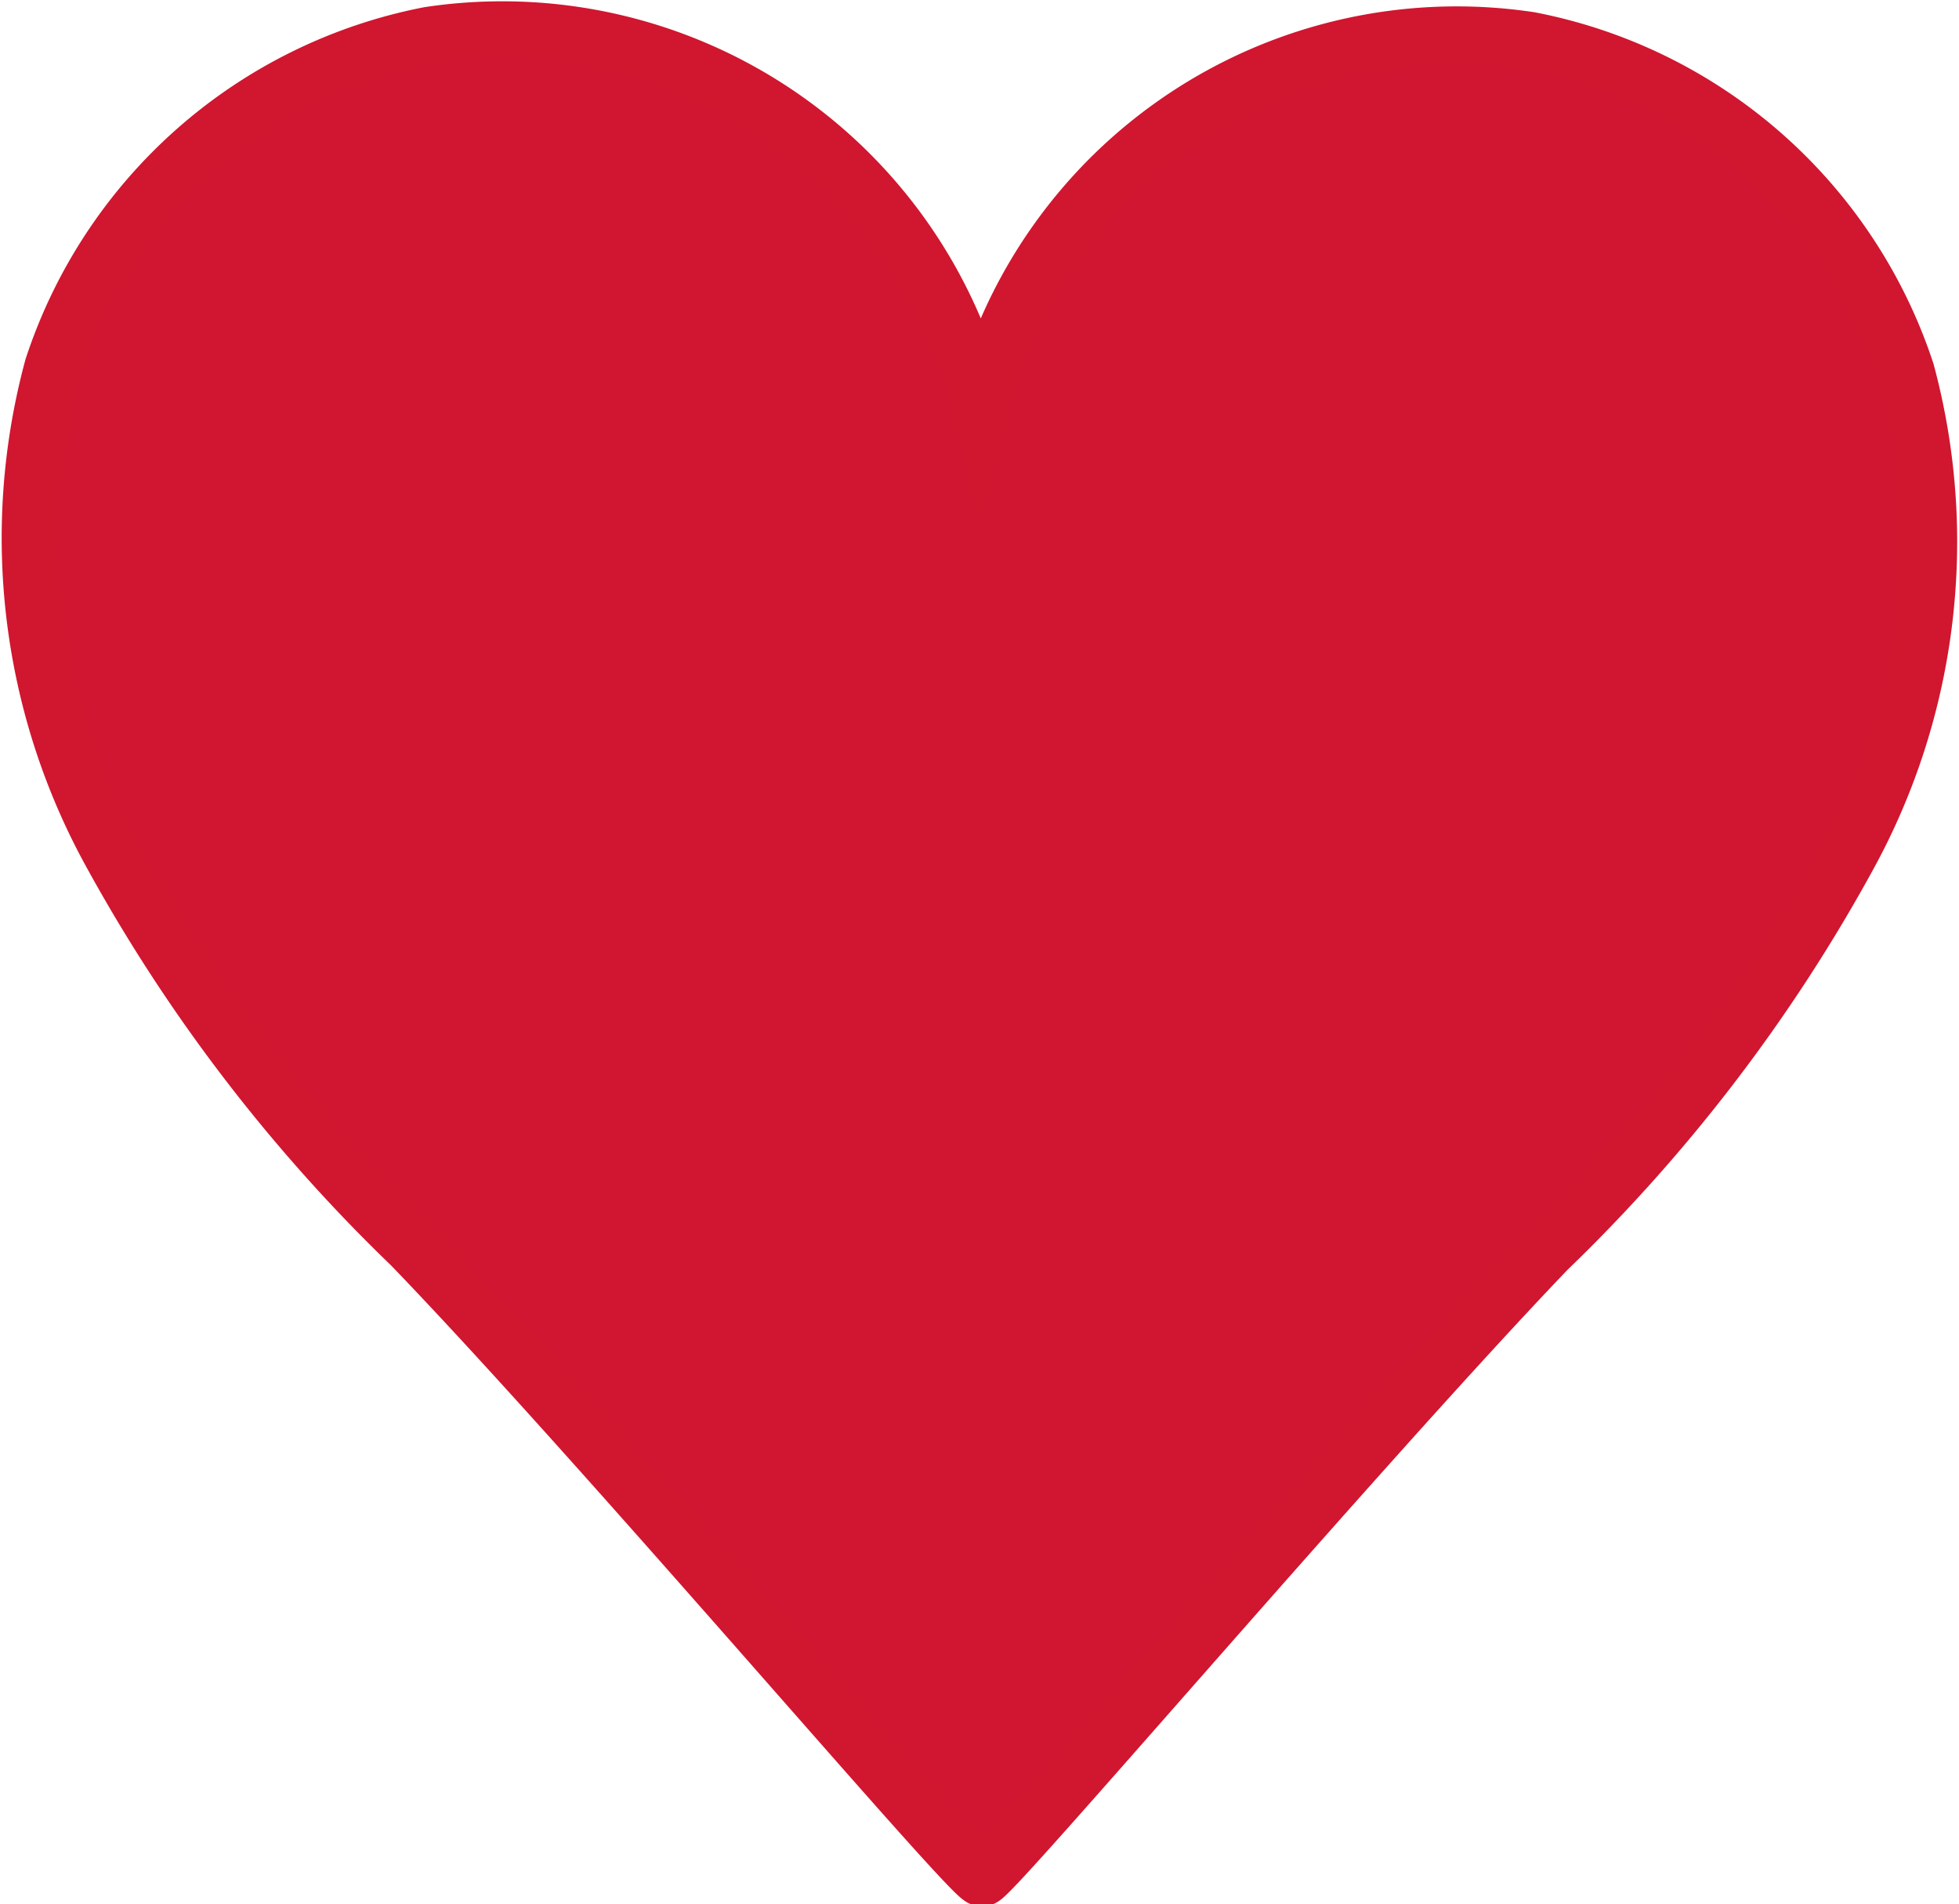 <svg xmlns="http://www.w3.org/2000/svg" viewBox="0 0 34.65 33.68"><defs><style>.cls-1{fill:#d01630;}.cls-2{fill:none;stroke:#d1162f;stroke-miterlimit:10;}</style></defs><title>hart</title><g id="Laag_2" data-name="Laag 2"><g id="Laag_1-2" data-name="Laag 1"><path class="cls-1" d="M33.72,6.58A8.77,8.77,0,0,0,27.06.71a8.68,8.68,0,0,0-9.72,6.5A8.69,8.69,0,0,0,7.59.62,8.77,8.77,0,0,0,.93,6.5a11.56,11.56,0,0,0,1,8.53,29,29,0,0,0,5.34,7c3.38,3.5,10,11.32,10.1,11.19.09.1,6.65-7.61,10-11.11a29,29,0,0,0,5.34-7A11.55,11.55,0,0,0,33.72,6.58Z"/><path class="cls-2" d="M33.72,6.58A8.77,8.77,0,0,0,27.06.71a8.68,8.68,0,0,0-9.72,6.5A8.69,8.69,0,0,0,7.59.62,8.77,8.77,0,0,0,.93,6.5a11.56,11.56,0,0,0,1,8.53,29,29,0,0,0,5.34,7c3.38,3.5,10,11.32,10.1,11.19.09.1,6.65-7.61,10-11.11a29,29,0,0,0,5.34-7A11.55,11.55,0,0,0,33.72,6.58Z"/></g></g></svg>